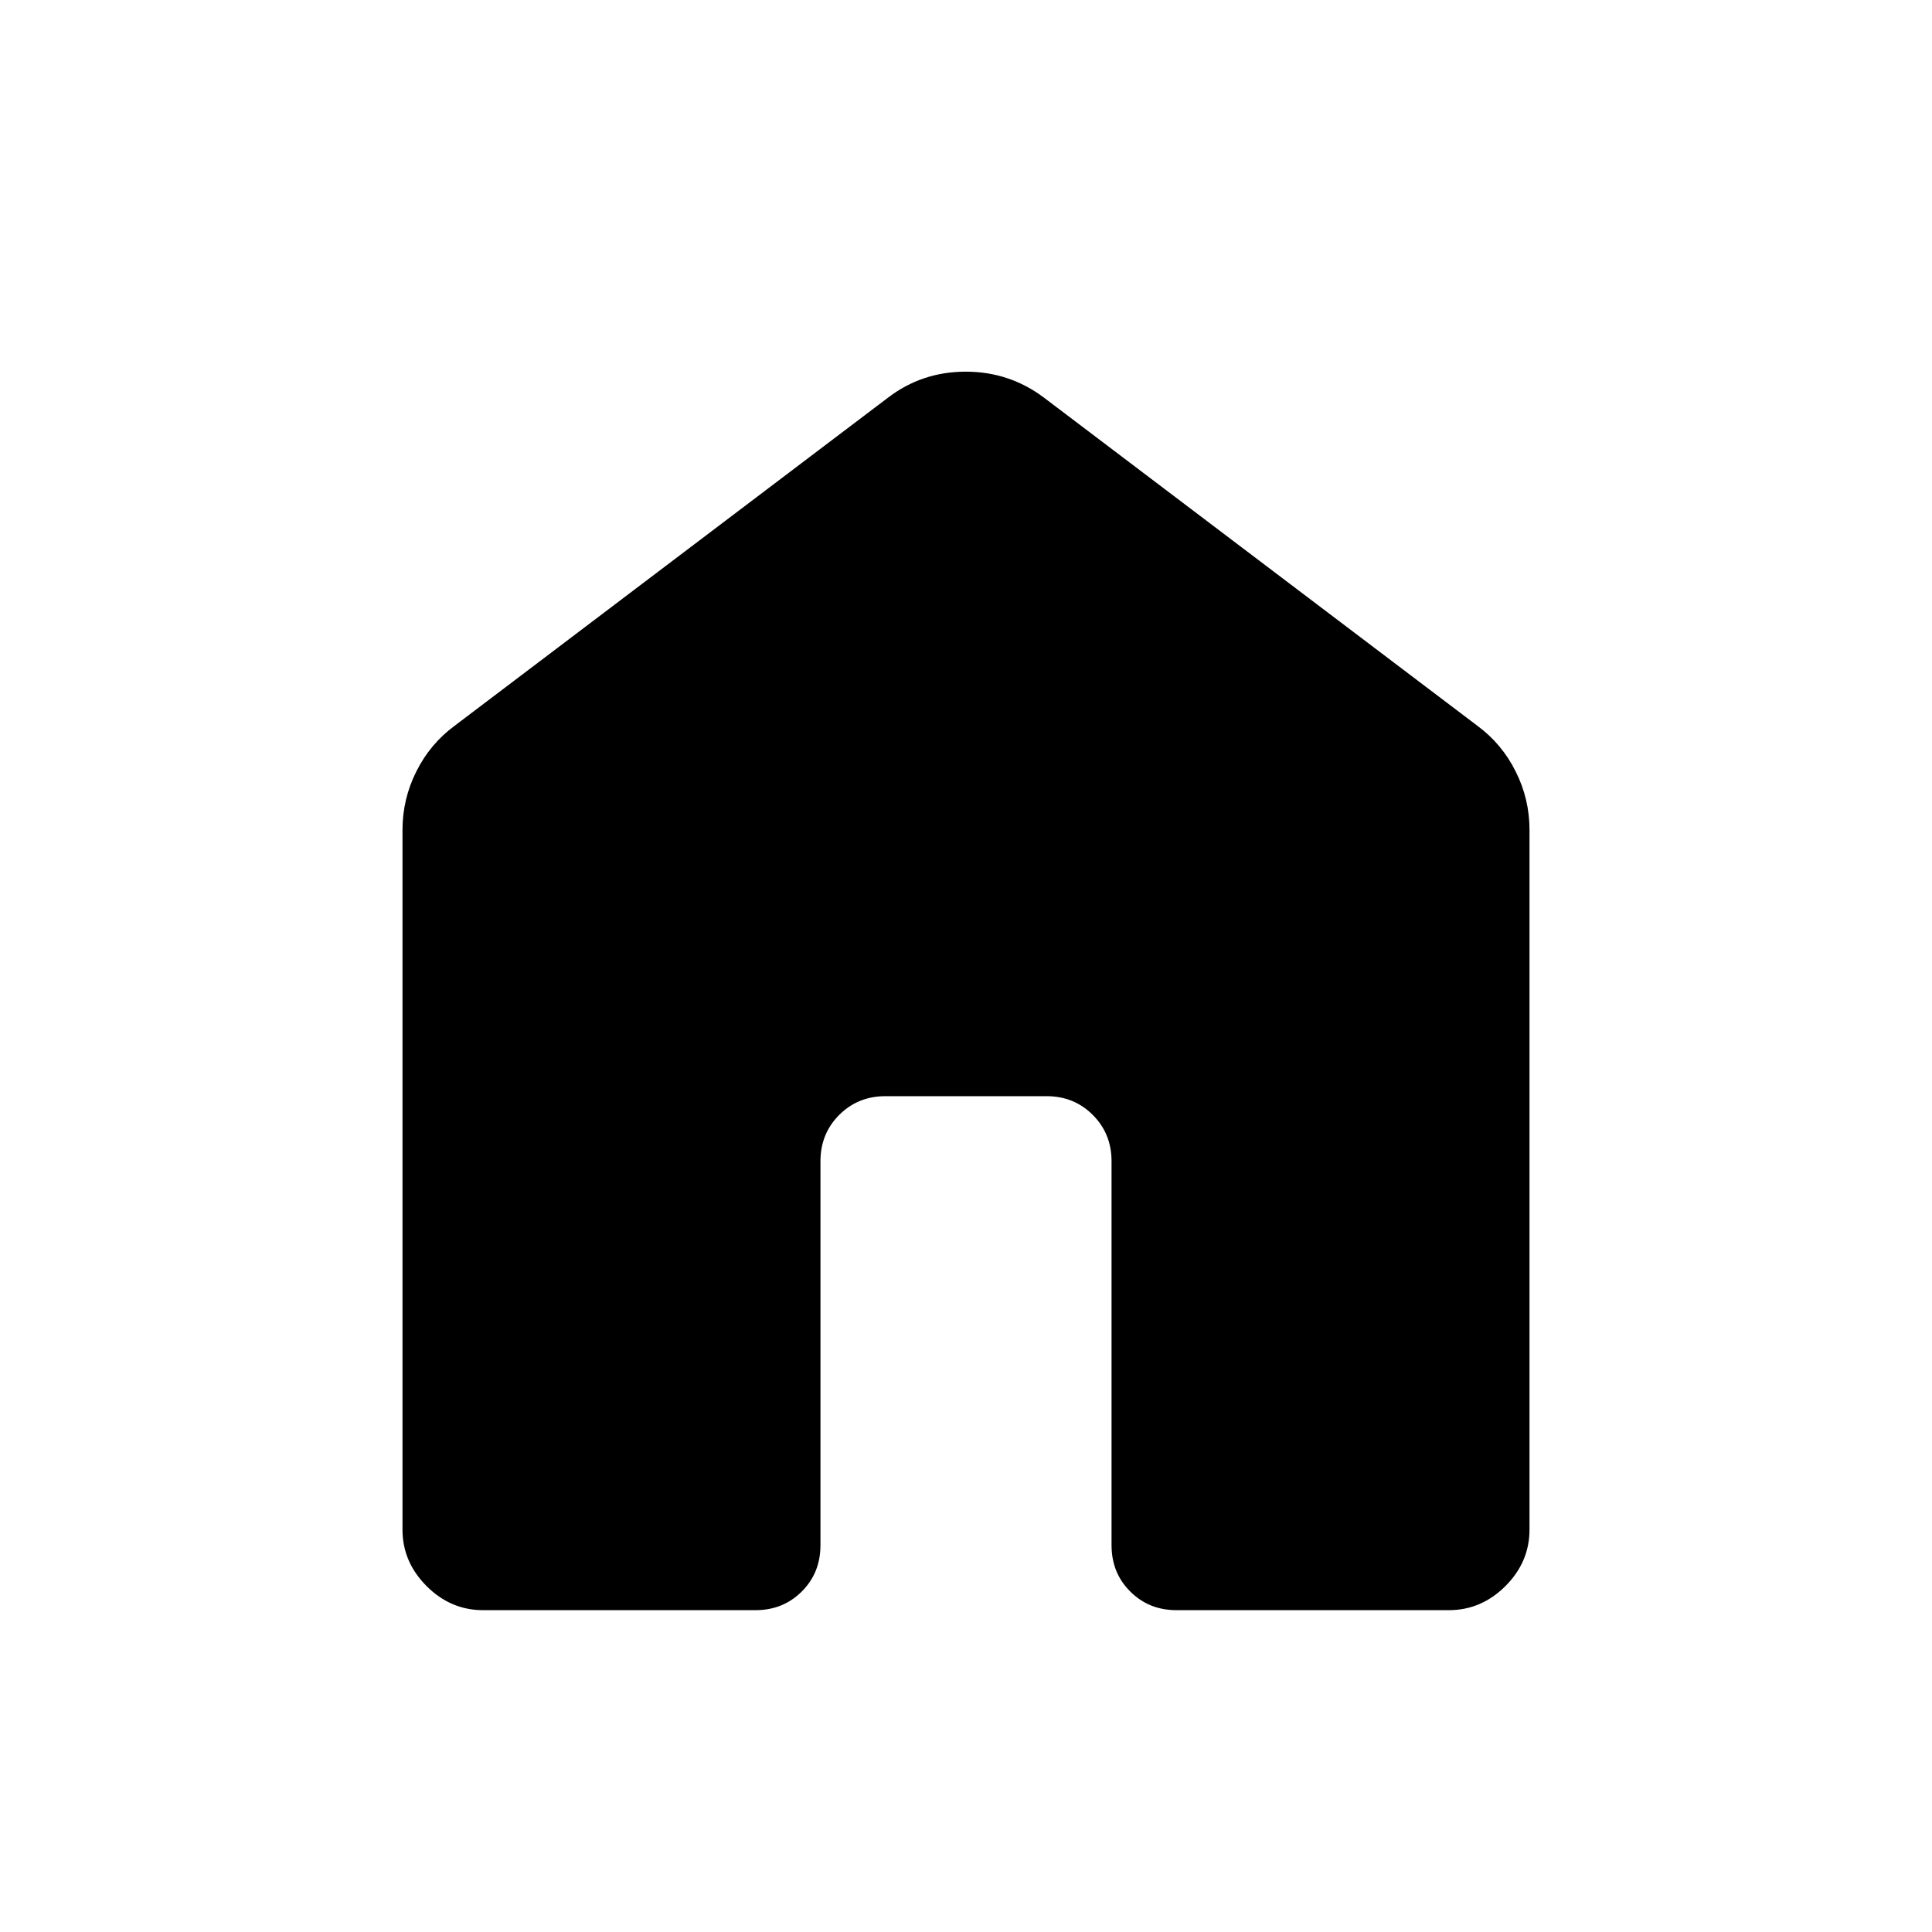 <svg width="24" height="24" viewBox="0 0 24 24" fill="none" xmlns="http://www.w3.org/2000/svg">
<path d="M5 19.002V10.31C5 10.054 5.057 9.812 5.172 9.583C5.286 9.355 5.444 9.166 5.646 9.017L11.031 4.94C11.312 4.725 11.634 4.617 11.997 4.617C12.359 4.617 12.683 4.725 12.969 4.94L18.354 9.017C18.556 9.166 18.714 9.355 18.828 9.583C18.943 9.812 19 10.054 19 10.31V19.002C19 19.27 18.9 19.504 18.701 19.703C18.501 19.902 18.267 20.002 18 20.002H14.615C14.386 20.002 14.195 19.925 14.04 19.77C13.885 19.616 13.808 19.424 13.808 19.194V14.425C13.808 14.197 13.73 14.005 13.575 13.85C13.42 13.695 13.229 13.617 13 13.617H11C10.771 13.617 10.58 13.695 10.425 13.85C10.27 14.005 10.192 14.197 10.192 14.425V19.195C10.192 19.424 10.115 19.616 9.96 19.77C9.805 19.925 9.614 20.002 9.385 20.002H6C5.732 20.002 5.498 19.902 5.299 19.703C5.1 19.503 5 19.27 5 19.002Z" fill="currentColor"/>
</svg>
